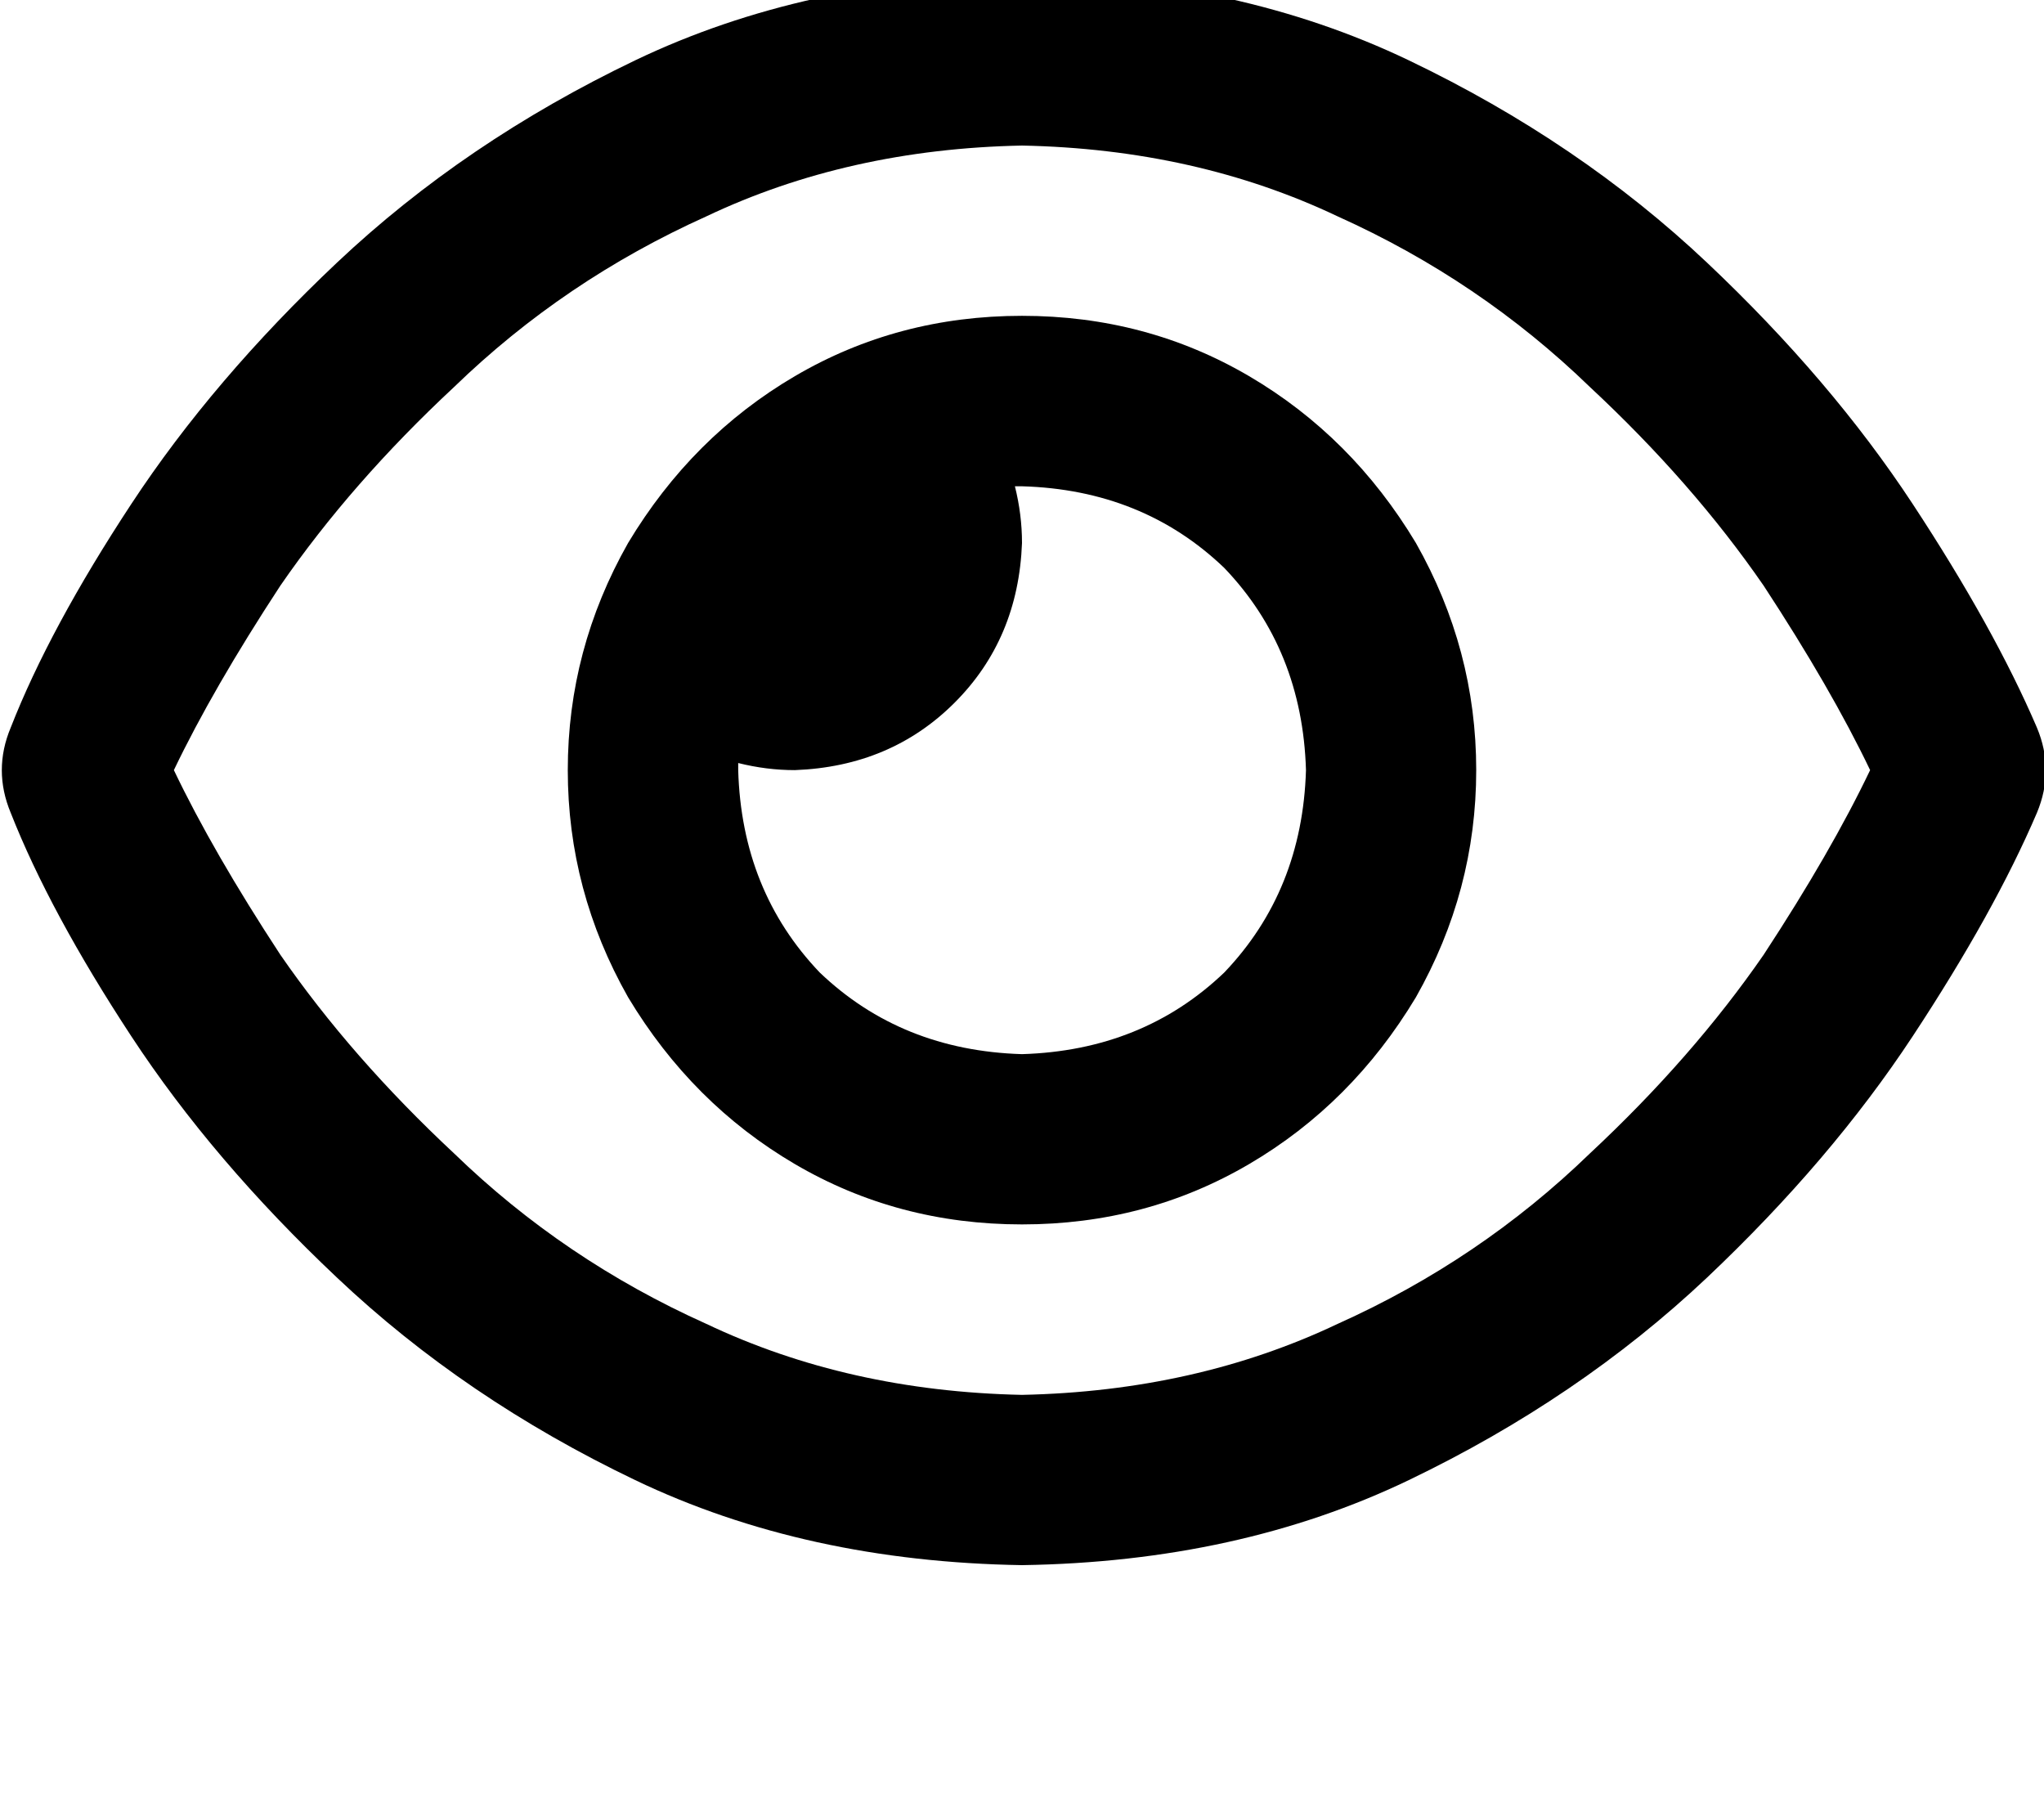 <svg height="1000" width="1125" xmlns="http://www.w3.org/2000/svg"><path d="M562.5 80.1q-95.7 1.9 -173.8 39Q310.5 154.3 250 212.9q-56.6 52.7 -95.7 109.4 -37.1 56.6 -58.6 101.5 21.5 45 58.6 101.6Q193.4 582 250 634.8q60.5 58.6 138.7 93.7 78.1 37.1 173.8 39.1 95.7 -2 173.8 -39.1Q814.5 693.4 875 634.8 931.6 582 970.7 525.4q37.1 -56.6 58.6 -101.6 -21.5 -44.9 -58.6 -101.5Q931.6 265.6 875 212.9 814.5 154.3 736.3 119.1 658.2 82 562.5 80.1zm-377 64.4Q255.9 78.1 349.6 33.2q93.8 -44.9 212.9 -46.9 119.1 2 212.9 46.9t164.1 111.3q68.3 64.5 113.2 132.8t68.4 123.1q9.8 23.4 0 46.9 -23.4 54.7 -68.4 123T939.5 703.1q-70.4 66.4 -164.1 111.4t-212.9 46.8Q443.4 859.4 349.6 814.5T185.5 703.1Q117.2 638.7 72.3 570.3T5.9 447.3q-9.8 -23.5 0 -46.9Q27.3 345.7 72.3 277.3T185.5 144.5zm377 435.6q66.4 -2 111.3 -44.9 43 -45 45 -111.4 -2 -66.4 -45 -111.3 -44.9 -43 -111.3 -44.9h-3.9q3.9 15.6 3.9 31.2 -2 52.8 -37.1 87.9t-87.9 37.1q-15.6 0 -31.2 -3.9v3.9q1.9 66.4 44.9 111.4 44.9 42.9 111.3 44.9zm0 -406.3q68.4 0 125 33.2 56.6 33.2 91.8 91.8 33.2 58.6 33.2 125t-33.2 125q-35.2 58.6 -91.8 91.8t-125 33.2 -125 -33.2 -91.8 -91.8q-33.2 -58.6 -33.2 -125t33.2 -125q35.2 -58.6 91.8 -91.8t125 -33.2z"/></svg>